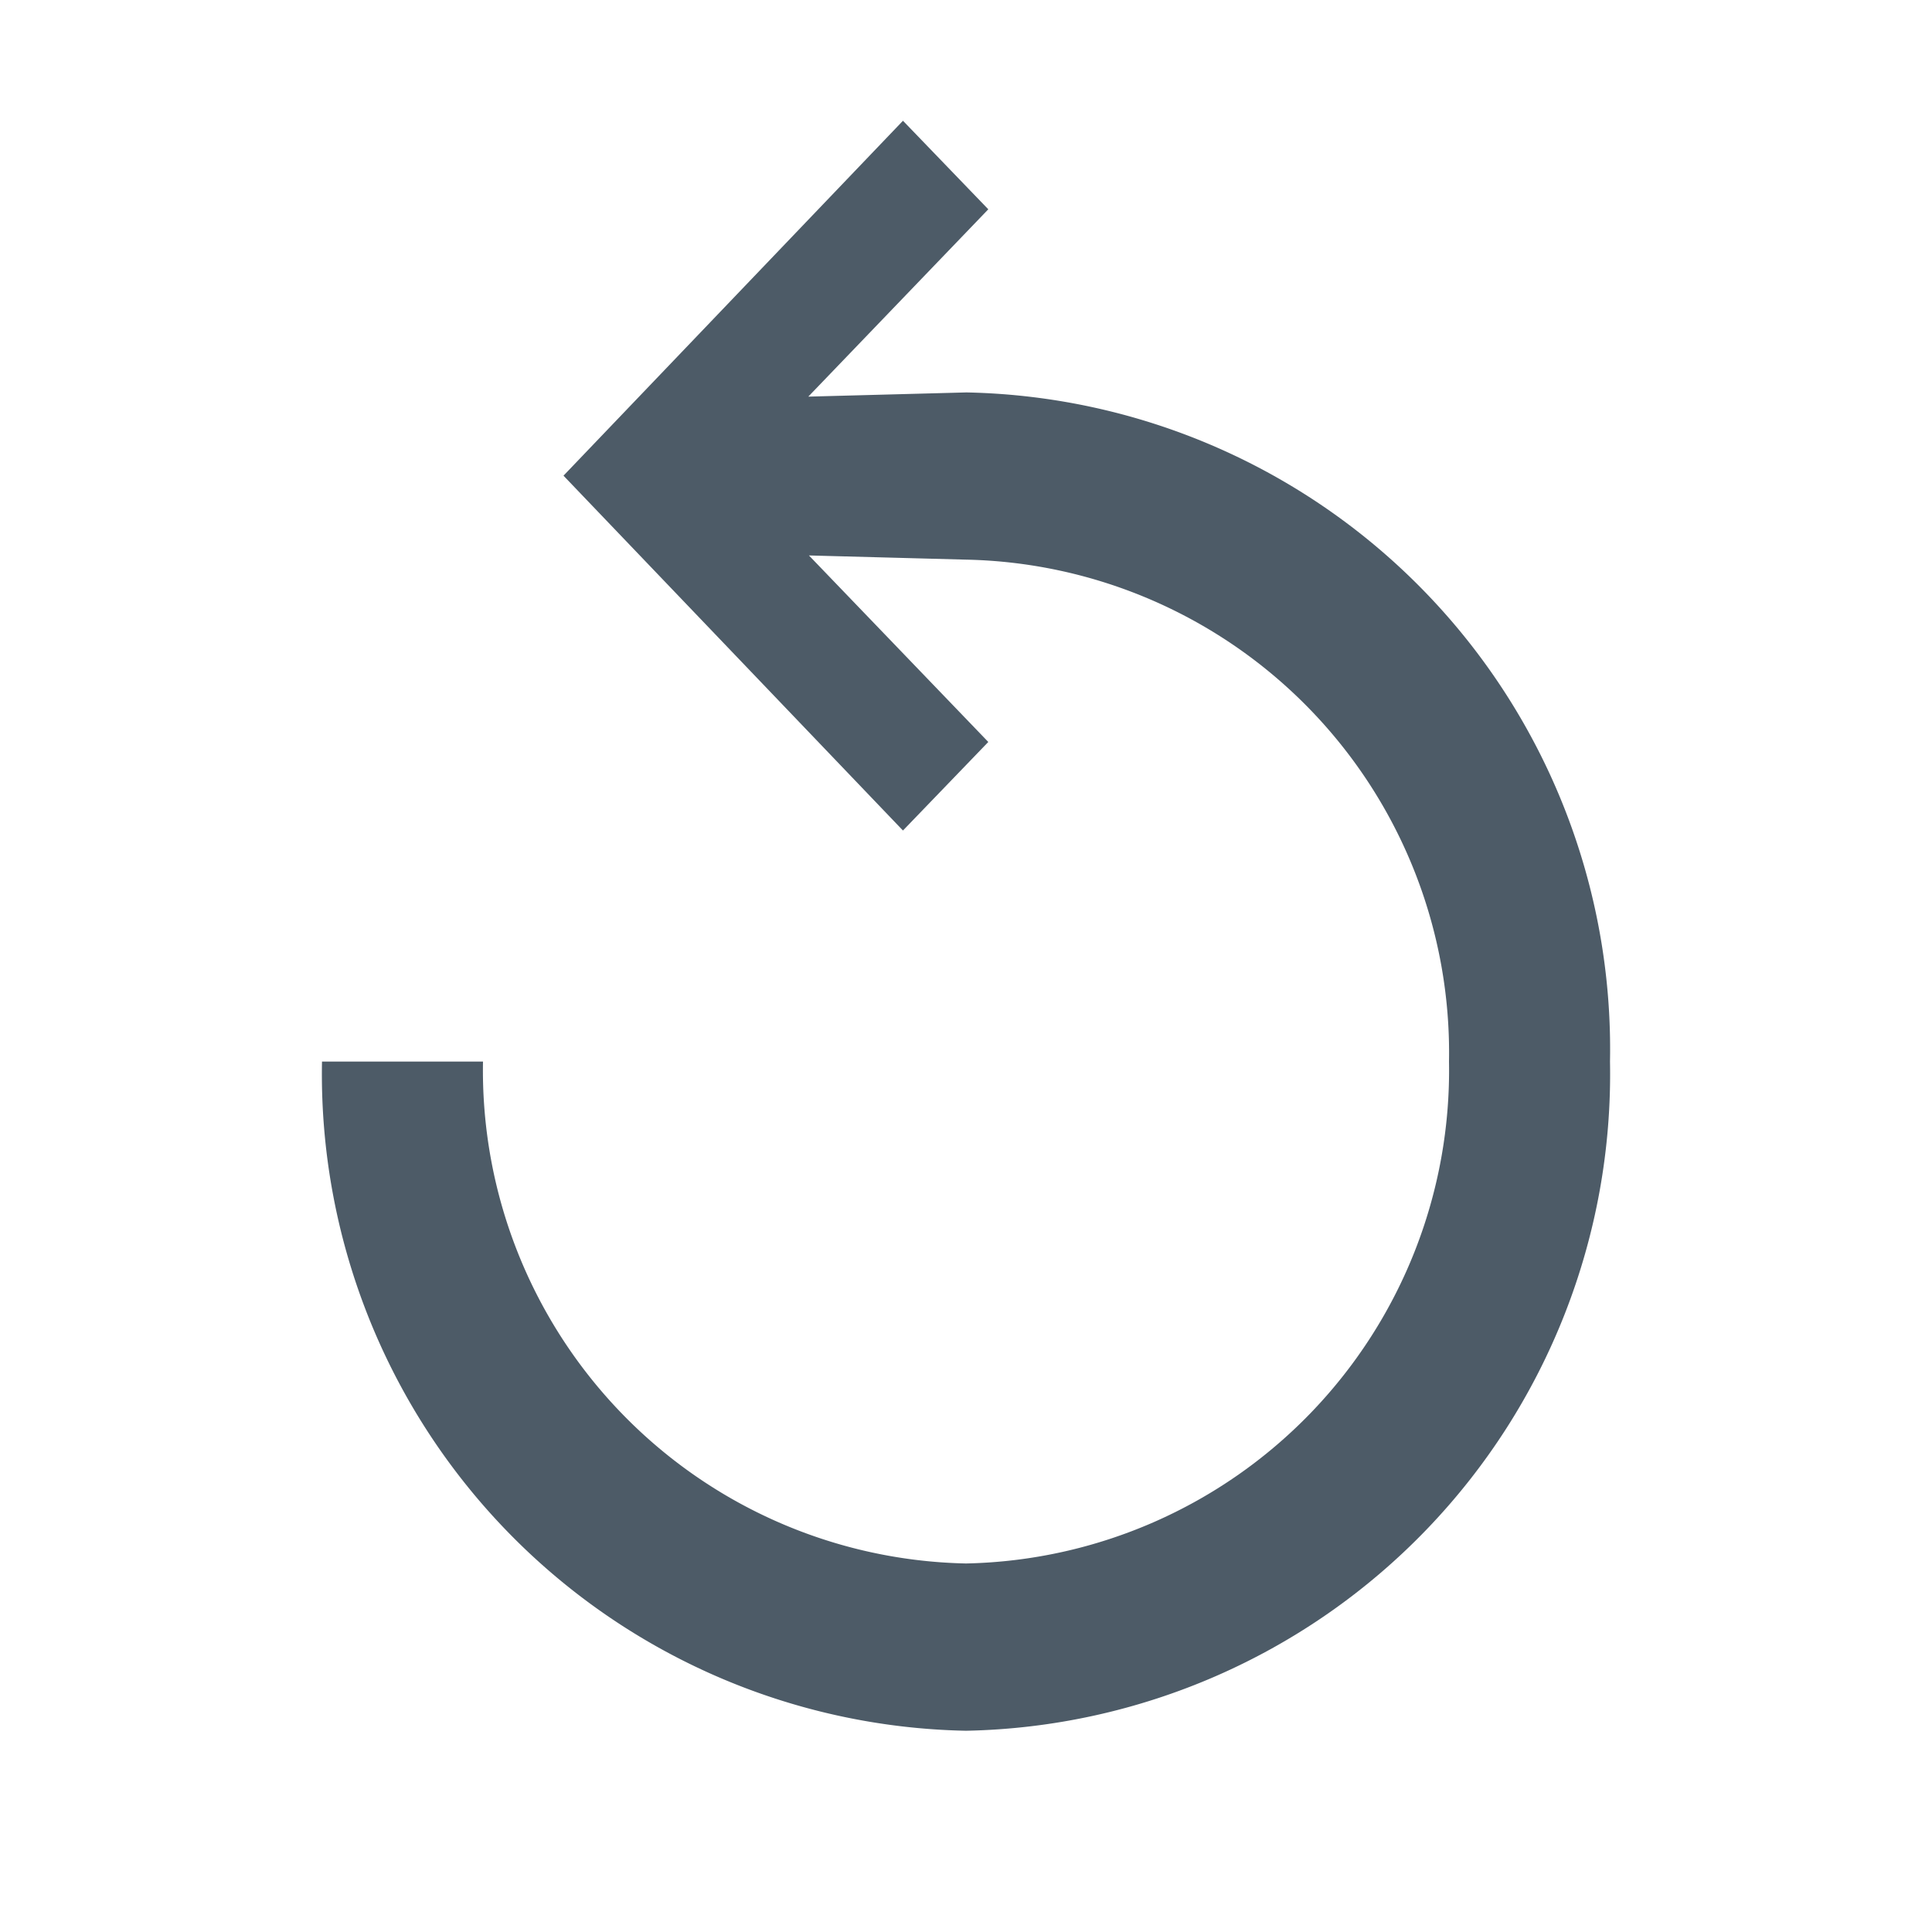 <svg xmlns="http://www.w3.org/2000/svg" viewBox="0 0 24 24" fill="#4D5B67" width="24px" height="24px">

	<path d="M0 0h24v24H0z" fill="none"/>
	<path d="M12.011,4.875H12l-1.959.052L12.277,2.6l-1.06-1.1L7,5.909l4.217,4.408,1.06-1.1L10.049,6.9,12,6.952h0a6.126,6.126,0,0,1,6,6.235,6.126,6.126,0,0,1-6,6.235,6.126,6.126,0,0,1-6-6.235H4A8.159,8.159,0,0,0,12,21.5a8.159,8.159,0,0,0,8-8.313A8.158,8.158,0,0,0,12.011,4.875Z"/>

</svg>